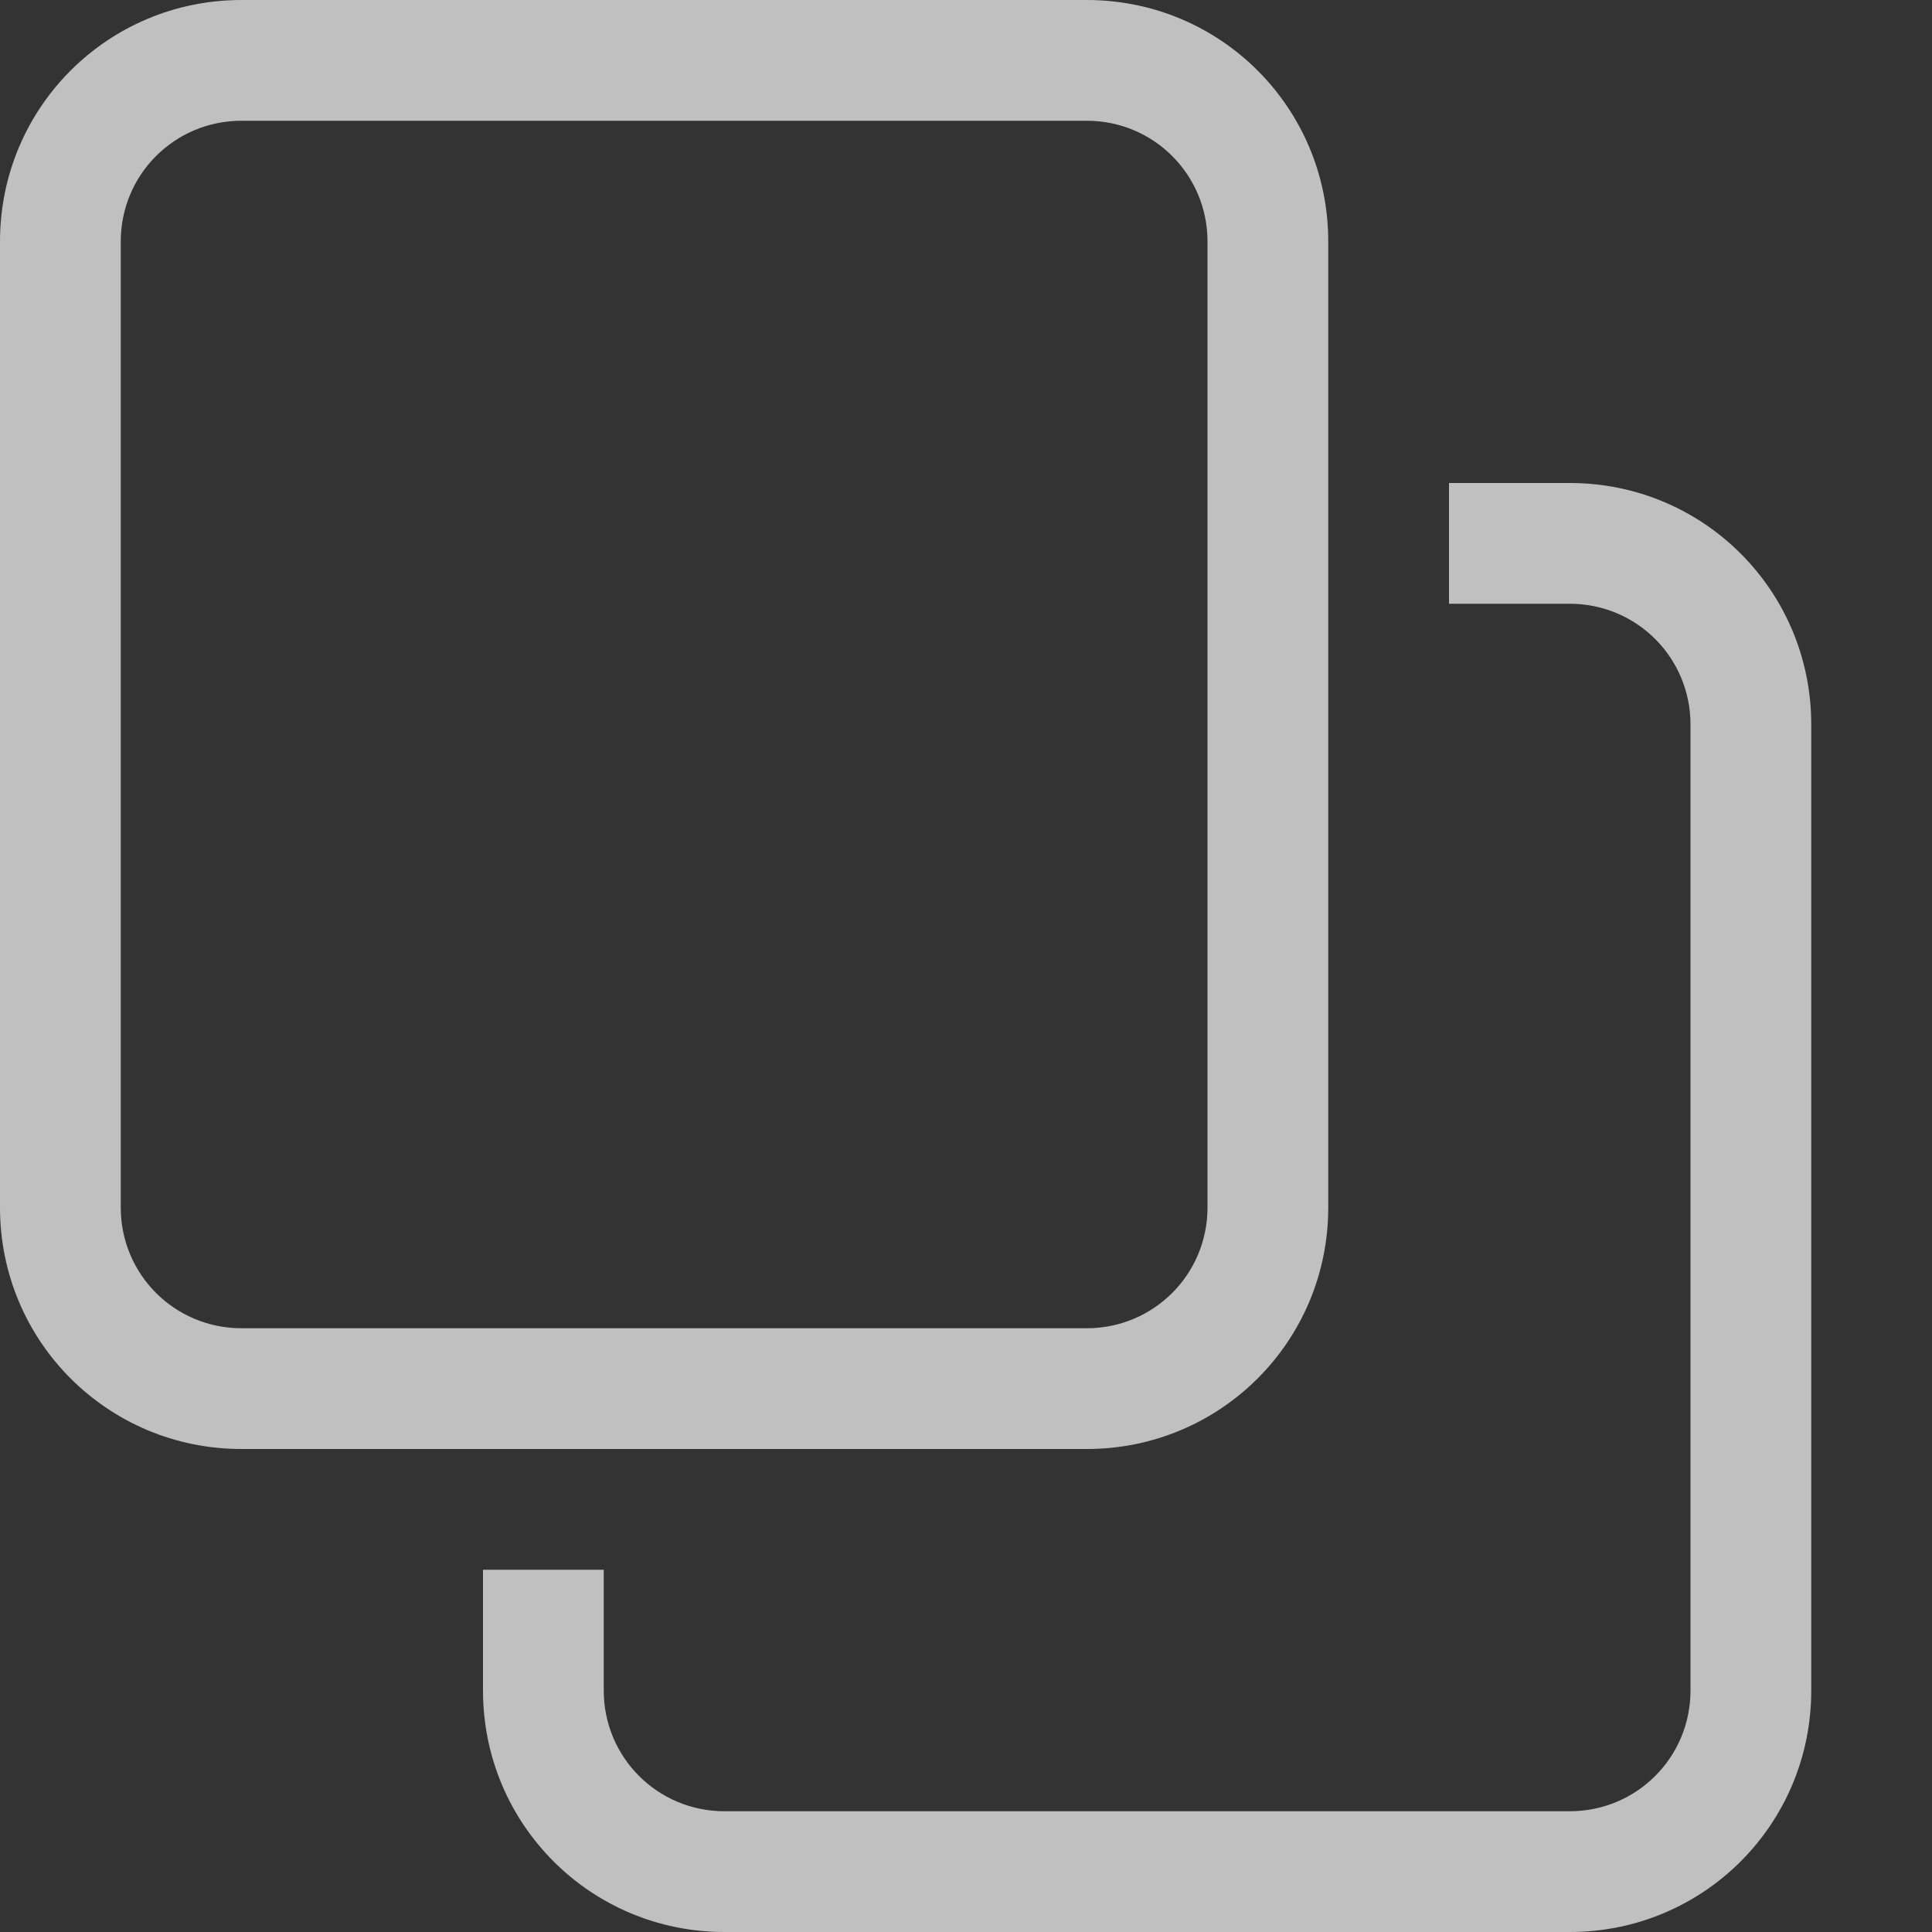 <svg xmlns="http://www.w3.org/2000/svg" width="16" height="16">
    <rect width="100%" height="100%" fill="#333333" stroke="none"/>
    <path fill="#fdfdfd" fill-opacity=".7" d="M2 0C.892 0 0 .892 0 2v8c0 1.108.892 2 2 2h7c1.108 0 2-.892 2-2V2c0-1.108-.892-2-2-2H2zm0 1h7c.554 0 1 .446 1 1v8c0 .554-.446 1-1 1H2c-.554 0-1-.446-1-1V2c0-.554.446-1 1-1z"/>
    <path fill="#fdfdfd" fill-opacity=".7" d="M12 4v1h1c.554 0 1 .446 1 1v8c0 .554-.446 1-1 1H6c-.554 0-1-.446-1-1v-1H4v1c0 1.108.892 2 2 2h7c1.108 0 2-.892 2-2V6c0-1.108-.892-2-2-2h-1z"/>
</svg>
